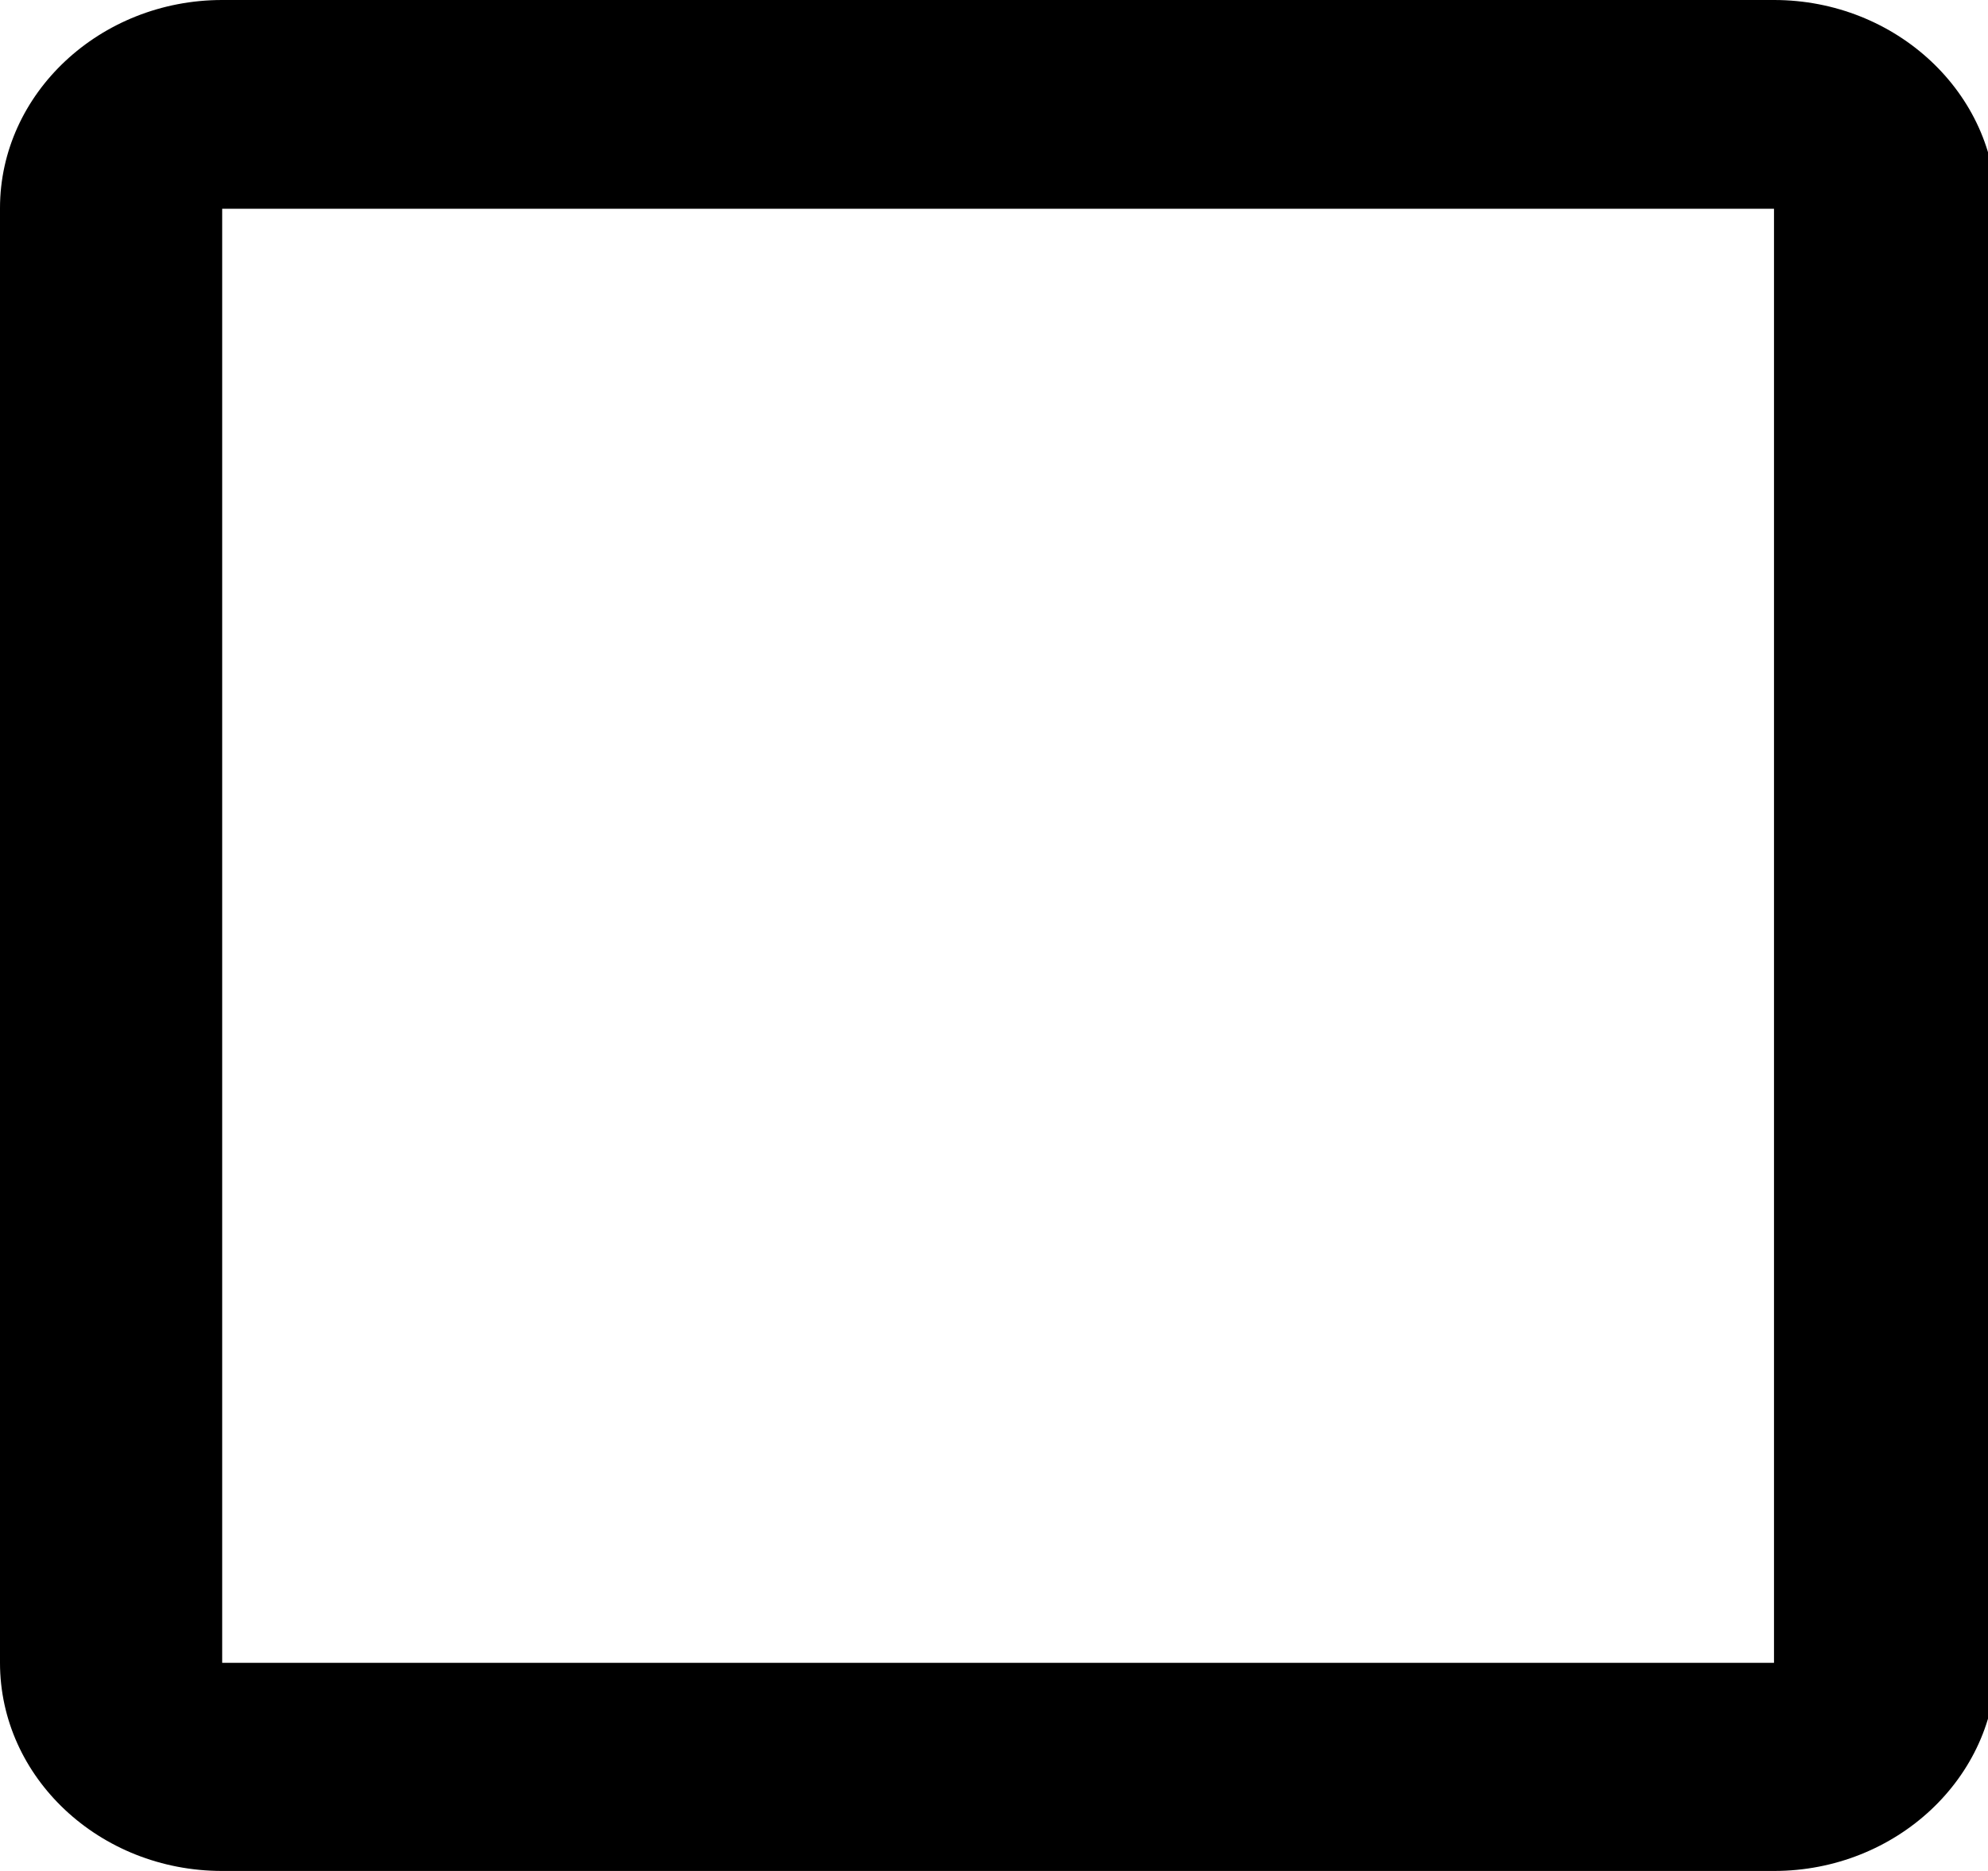<svg xmlns="http://www.w3.org/2000/svg" width="34" height="32"><path d="M30.34 3.56v24.88H3.8V3.57h26.55zm0-3.56H3.8C1.71 0 0 1.6 0 3.56v24.88C0 30.4 1.7 32 3.8 32h26.54c2.09 0 3.8-1.6 3.8-3.56V3.56c0-1.96-1.71-3.56-3.8-3.56z"/></svg>